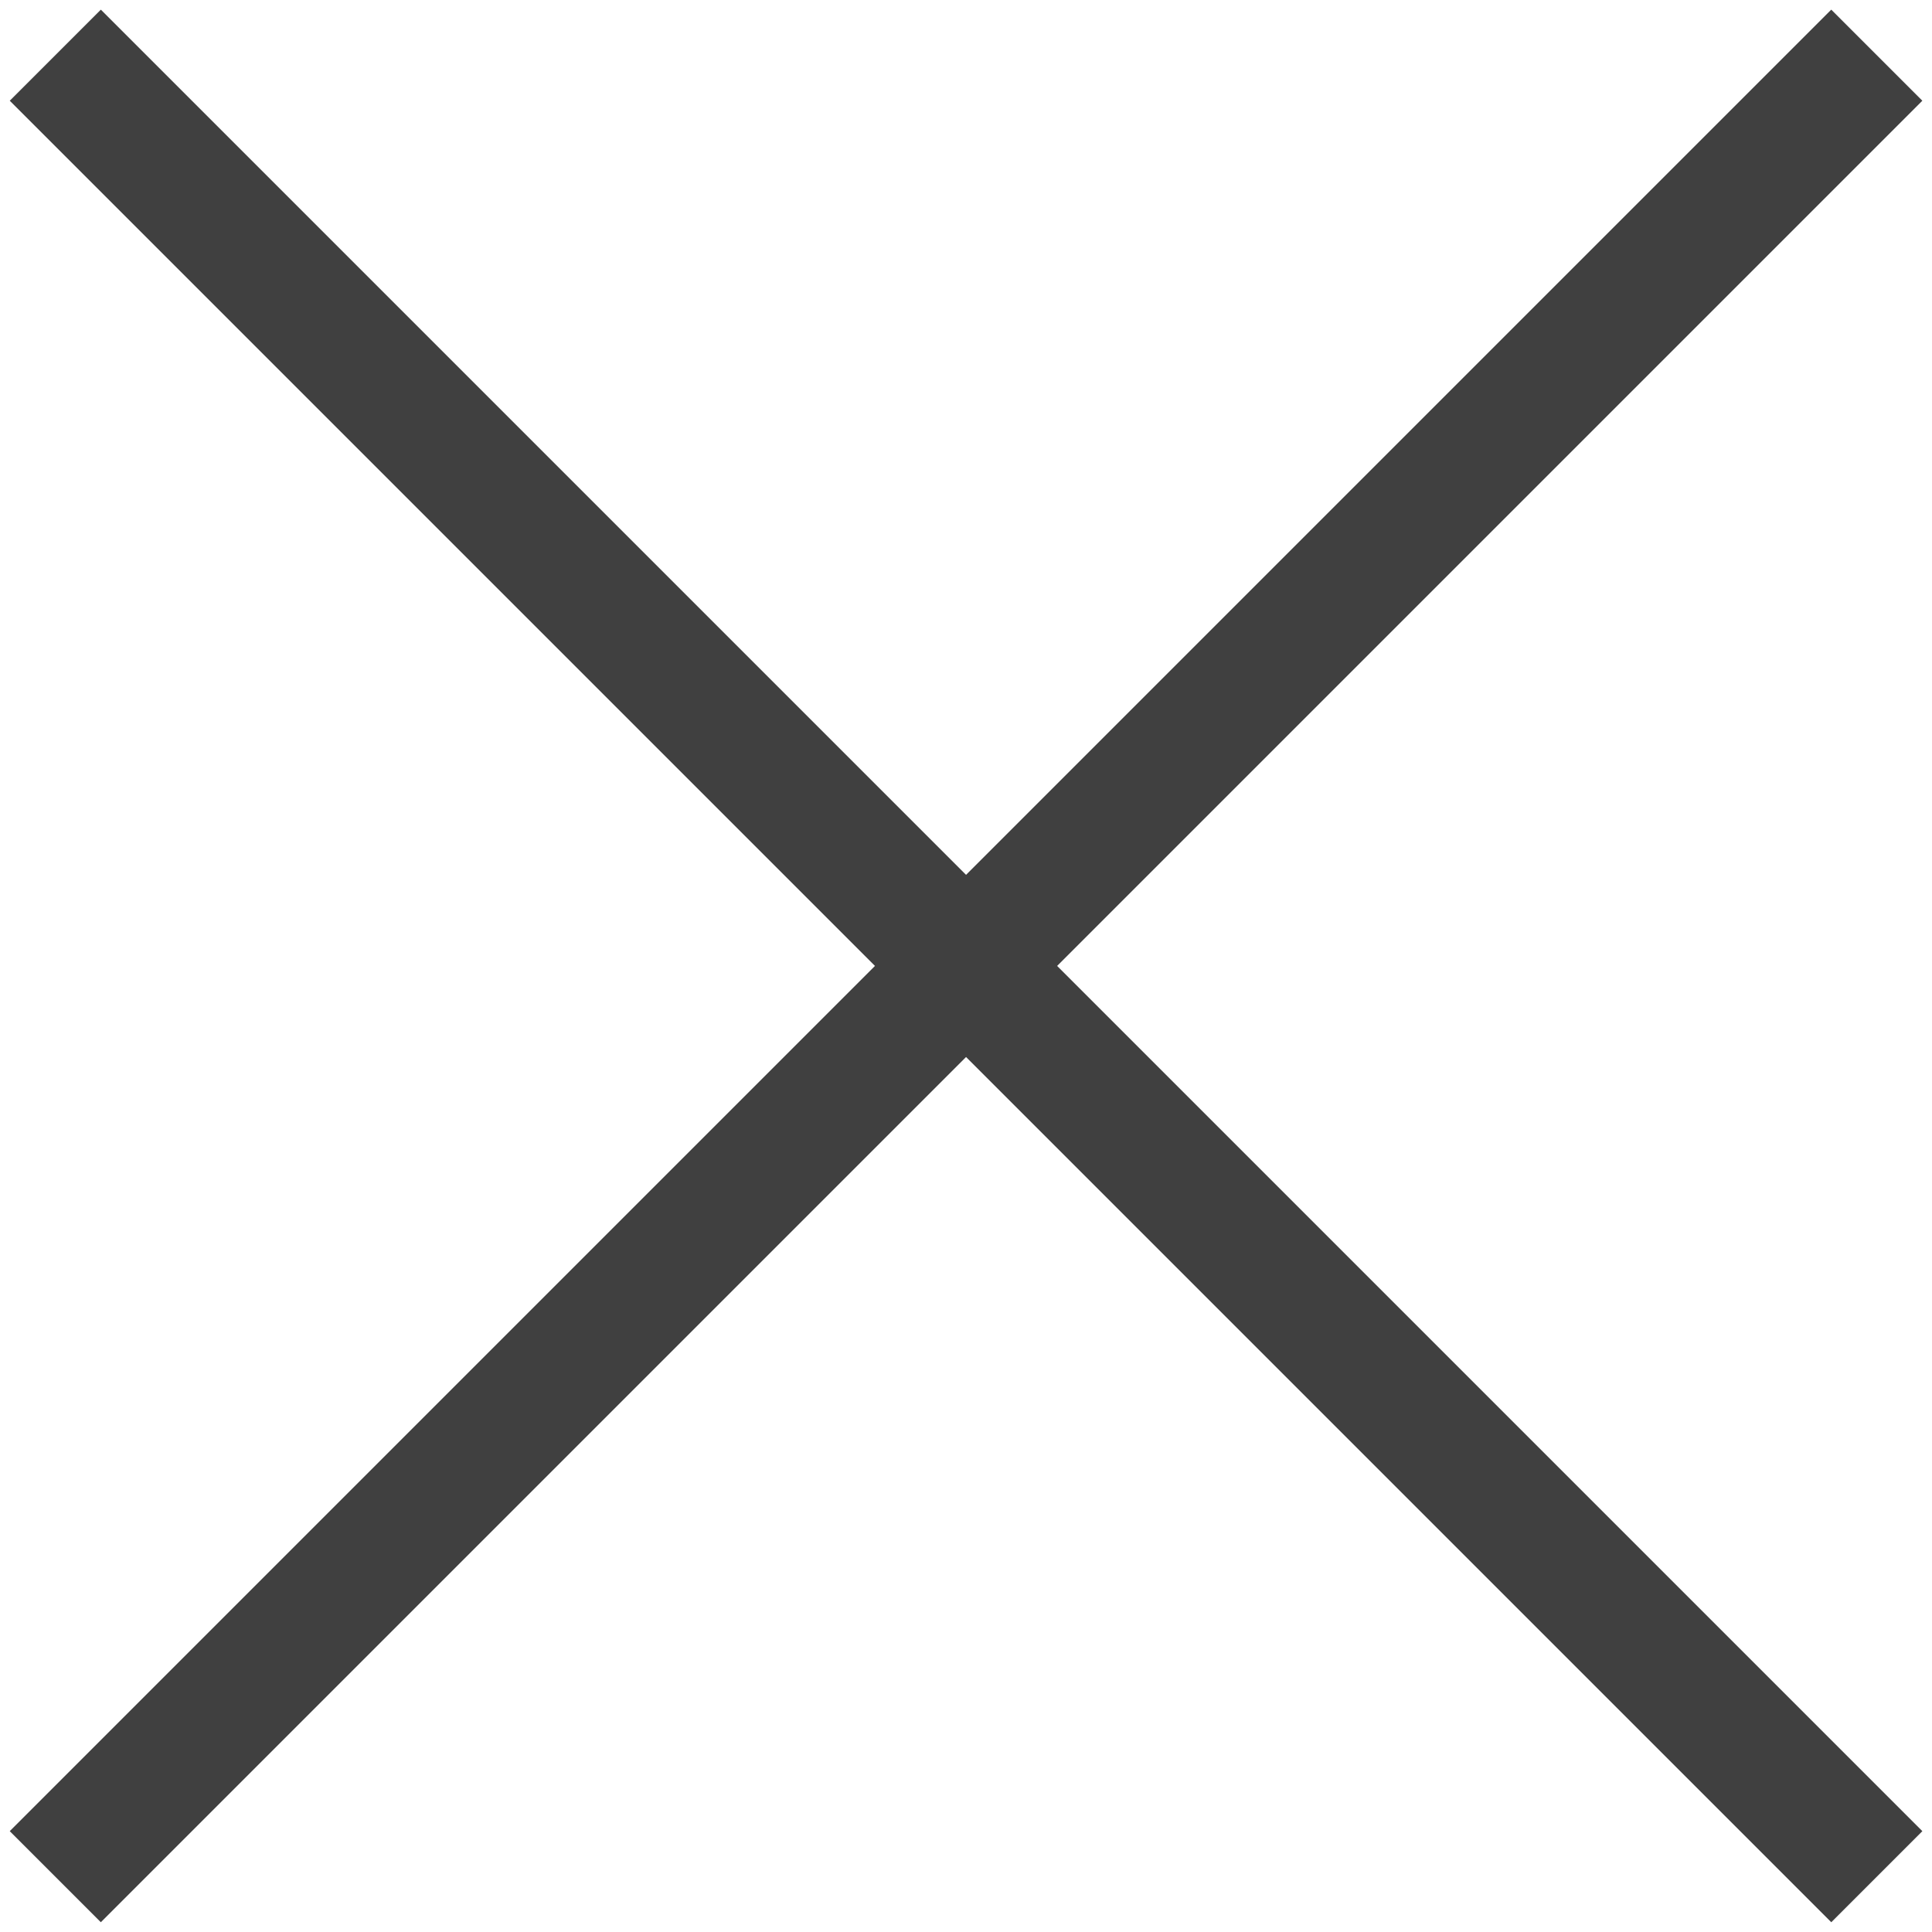 <svg width="15" height="15" viewBox="0 0 15 15" fill="none" xmlns="http://www.w3.org/2000/svg">
<rect x="14.925" y="0.782" width="20" height="1" transform="rotate(135 14.925 0.782)" fill="#404040"/>
<rect x="0.783" y="0.075" width="20" height="1" transform="rotate(45 0.783 0.075)" fill="#404040"/>
</svg>
